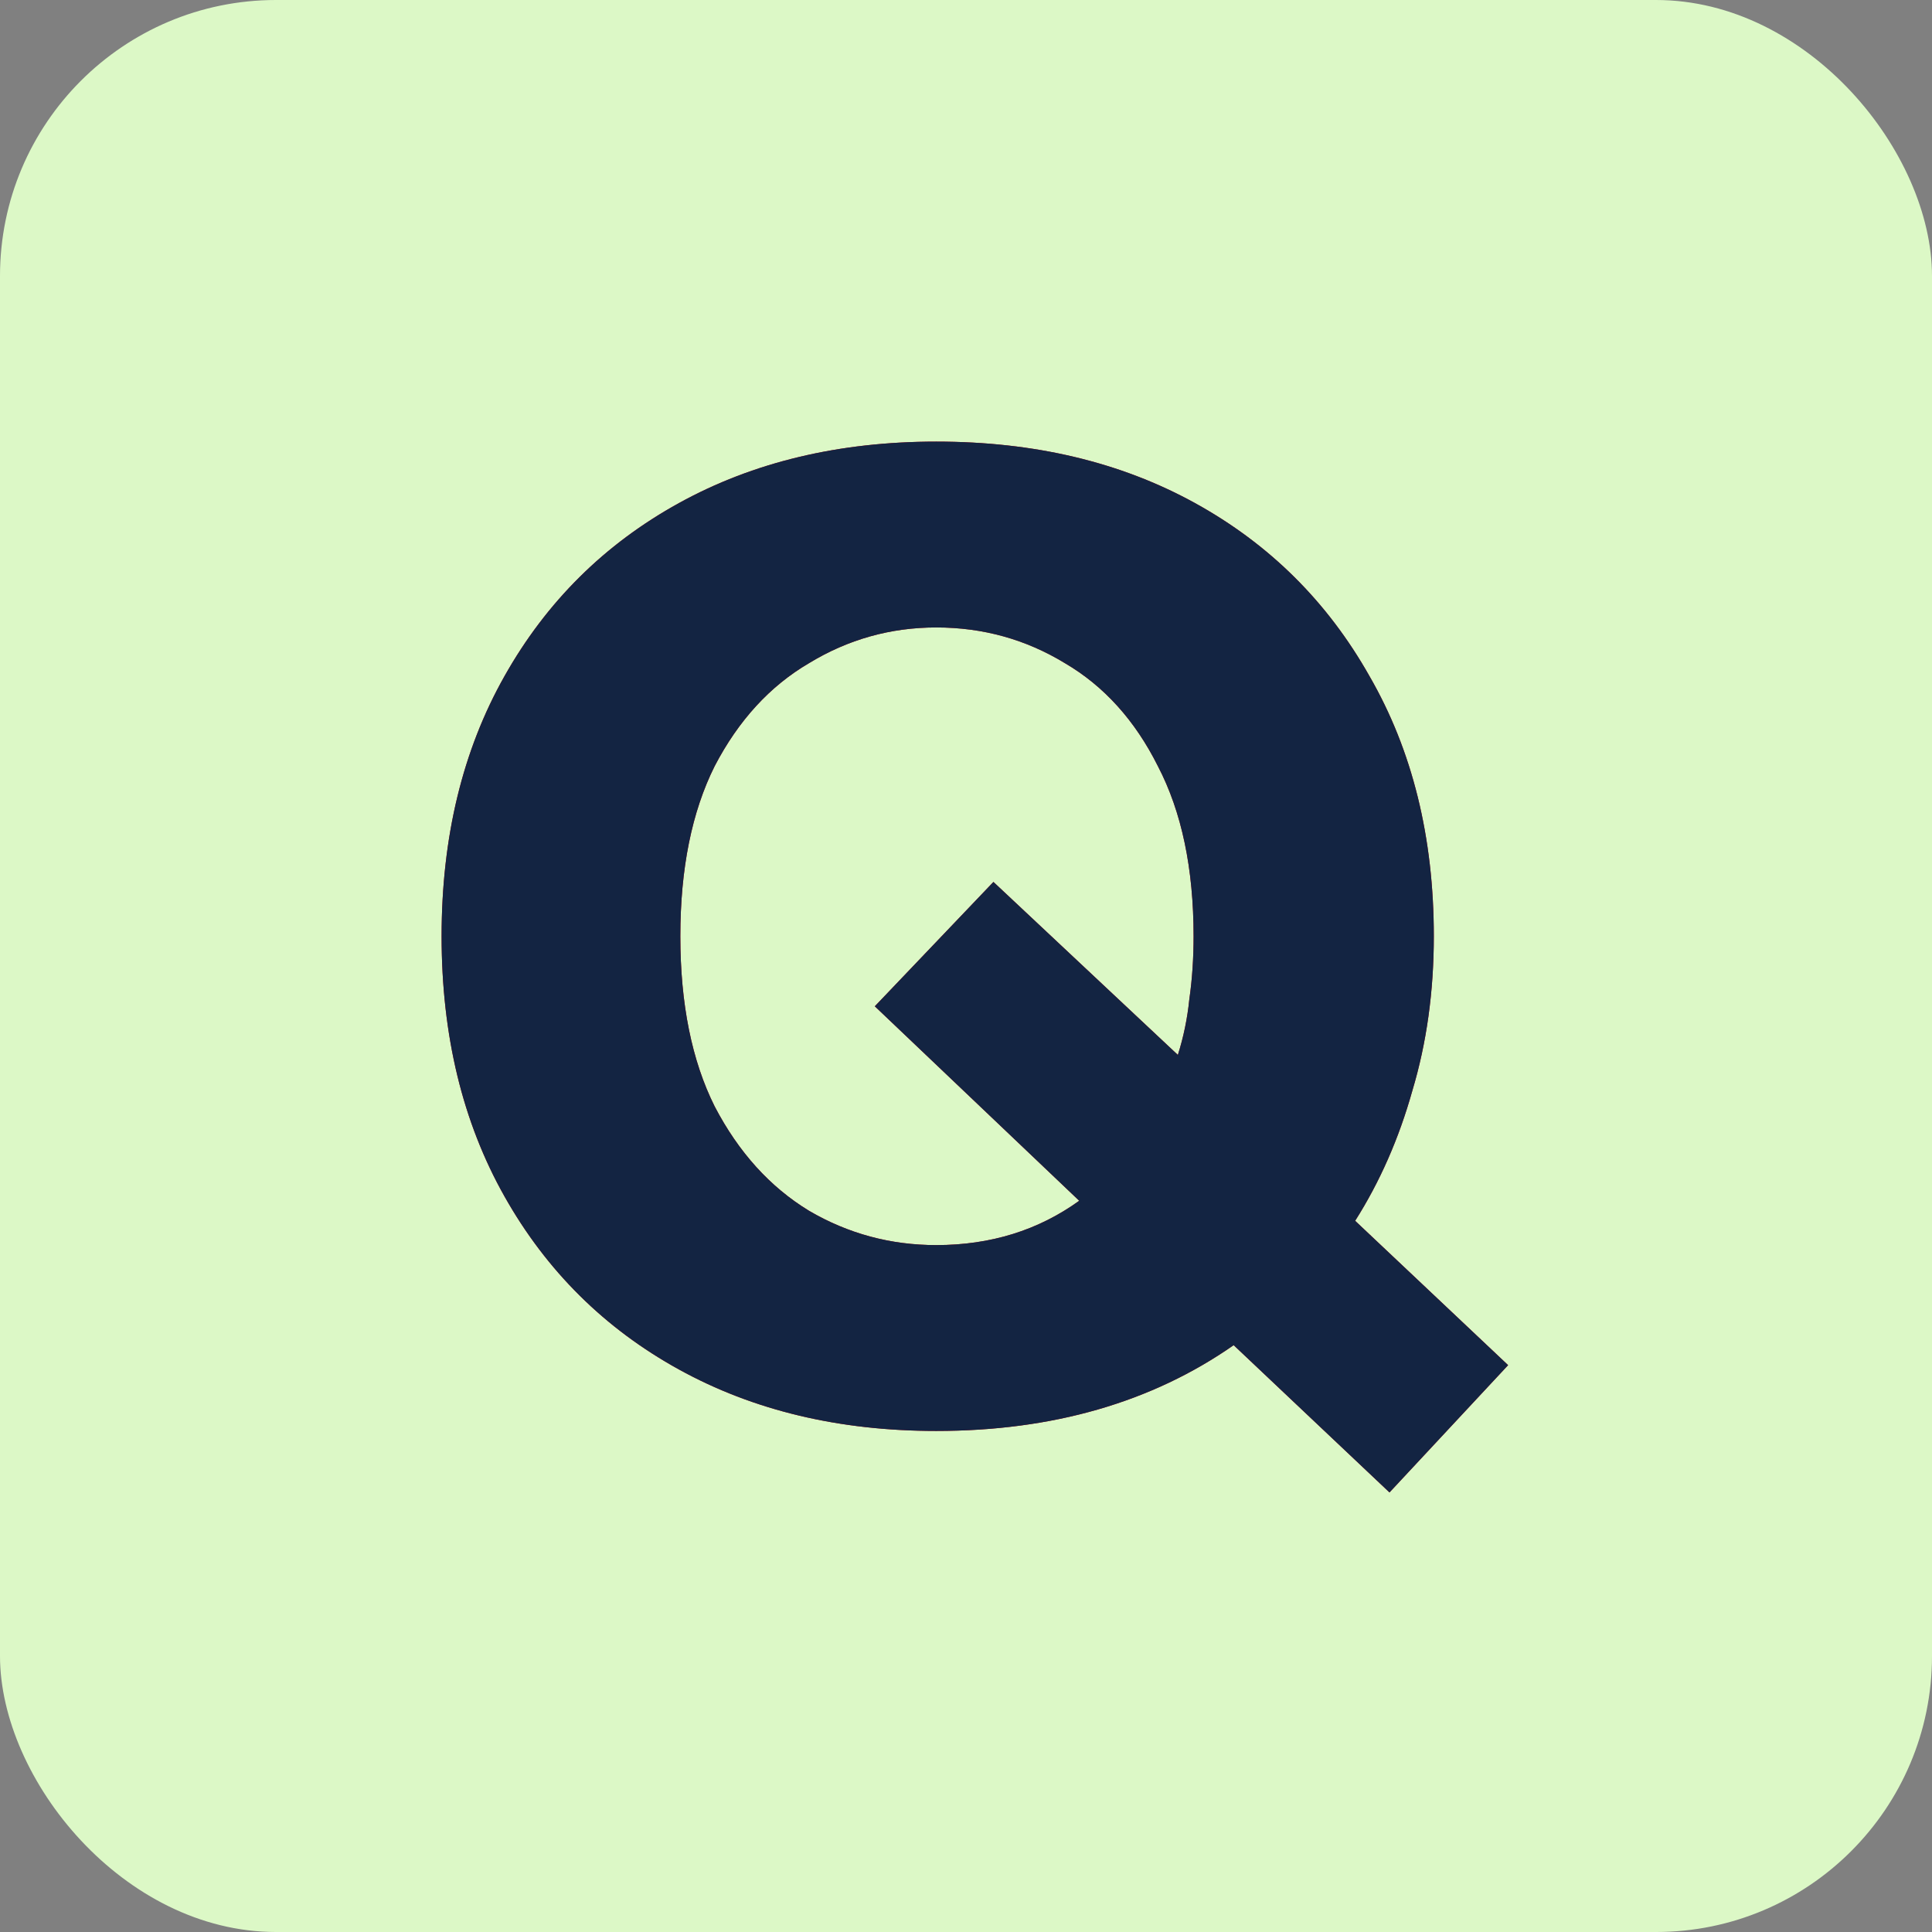 <svg width="35" height="35" viewBox="0 0 35 35" fill="none" xmlns="http://www.w3.org/2000/svg">
<rect x="0" y="0" width="35" height="35" fill="#808080" stroke="none"/>
<rect width="35" height="35" rx="5" fill="#DCF8C6"/>
<path d="M25.172 27.037L22.349 24.369C20.864 25.405 19.068 25.923 16.961 25.923C15.2 25.923 13.646 25.552 12.299 24.809C10.953 24.067 9.899 23.022 9.14 21.675C8.38 20.328 8 18.757 8 16.961C8 15.166 8.38 13.594 9.14 12.248C9.899 10.901 10.953 9.856 12.299 9.114C13.646 8.371 15.2 8 16.961 8C18.74 8 20.302 8.371 21.649 9.114C22.996 9.856 24.049 10.901 24.809 12.248C25.586 13.594 25.975 15.166 25.975 16.961C25.975 17.963 25.845 18.895 25.586 19.759C25.344 20.622 24.999 21.408 24.55 22.116L27.321 24.731L25.172 27.037ZM16.961 22.556C17.946 22.556 18.809 22.288 19.551 21.753L15.848 18.23L17.997 15.977L21.338 19.111C21.442 18.783 21.511 18.446 21.546 18.101C21.598 17.738 21.623 17.358 21.623 16.961C21.623 15.736 21.408 14.708 20.976 13.879C20.561 13.05 20 12.429 19.292 12.014C18.584 11.583 17.808 11.367 16.961 11.367C16.133 11.367 15.364 11.583 14.656 12.014C13.948 12.429 13.379 13.05 12.947 13.879C12.533 14.708 12.325 15.736 12.325 16.961C12.325 18.187 12.533 19.215 12.947 20.044C13.379 20.872 13.948 21.503 14.656 21.934C15.364 22.349 16.133 22.556 16.961 22.556Z" fill="#D00015"/>
<path d="M25.172 27.037L22.349 24.369C20.864 25.405 19.068 25.923 16.961 25.923C15.2 25.923 13.646 25.552 12.299 24.809C10.953 24.067 9.899 23.022 9.14 21.675C8.38 20.328 8 18.757 8 16.961C8 15.166 8.38 13.594 9.14 12.248C9.899 10.901 10.953 9.856 12.299 9.114C13.646 8.371 15.2 8 16.961 8C18.74 8 20.302 8.371 21.649 9.114C22.996 9.856 24.049 10.901 24.809 12.248C25.586 13.594 25.975 15.166 25.975 16.961C25.975 17.963 25.845 18.895 25.586 19.759C25.344 20.622 24.999 21.408 24.55 22.116L27.321 24.731L25.172 27.037ZM16.961 22.556C17.946 22.556 18.809 22.288 19.551 21.753L15.848 18.23L17.997 15.977L21.338 19.111C21.442 18.783 21.511 18.446 21.546 18.101C21.598 17.738 21.623 17.358 21.623 16.961C21.623 15.736 21.408 14.708 20.976 13.879C20.561 13.05 20 12.429 19.292 12.014C18.584 11.583 17.808 11.367 16.961 11.367C16.133 11.367 15.364 11.583 14.656 12.014C13.948 12.429 13.379 13.05 12.947 13.879C12.533 14.708 12.325 15.736 12.325 16.961C12.325 18.187 12.533 19.215 12.947 20.044C13.379 20.872 13.948 21.503 14.656 21.934C15.364 22.349 16.133 22.556 16.961 22.556Z" fill="#132442"/>
</svg>
